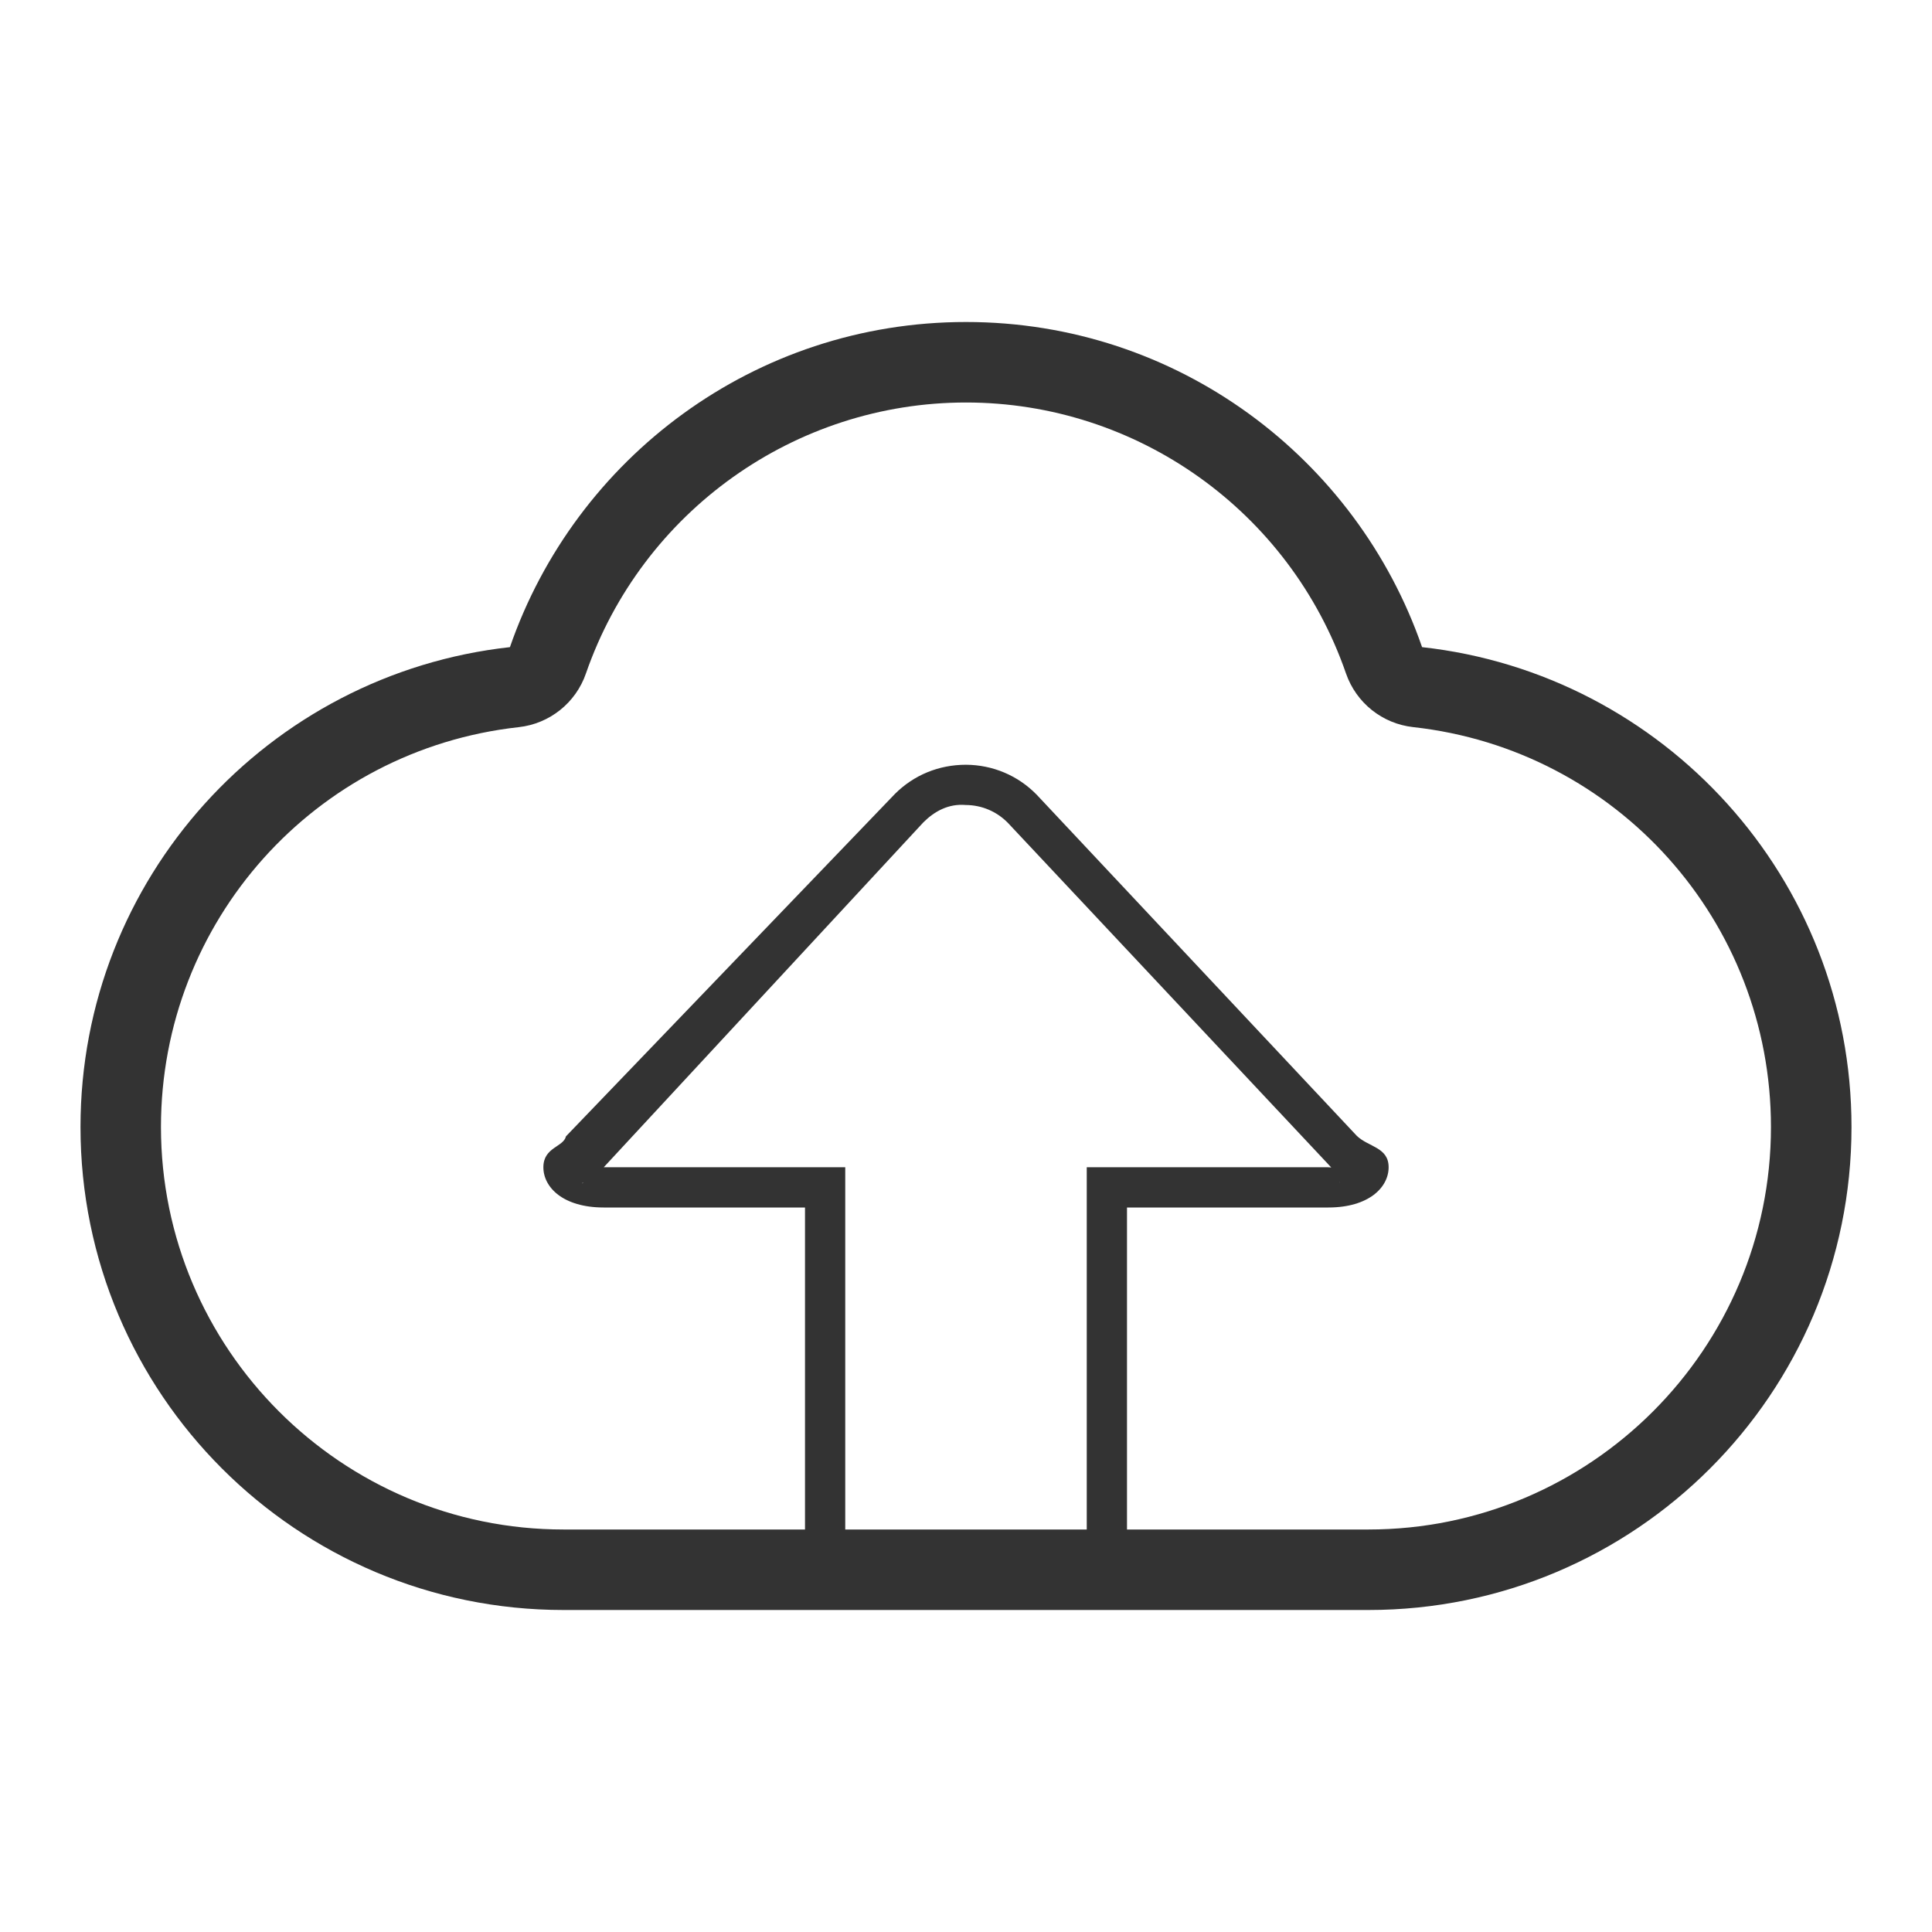 <?xml version="1.0" encoding="UTF-8"?>
<svg width="48px" height="48px" viewBox="0 0 48 48" version="1.1" xmlns="http://www.w3.org/2000/svg" xmlns:xlink="http://www.w3.org/1999/xlink">
    <!-- Generator: Sketch 47.1 (45422) - http://www.bohemiancoding.com/sketch -->
    <title>Slice</title>
    <desc>Created with Sketch.</desc>
    <defs></defs>
    <g id="切图" stroke="none" stroke-width="1" fill="none" fill-rule="evenodd">
        <g id="银行存款业务预测" transform="translate(2, 8)" fill-rule="nonzero" fill="#333333">
            <path d="M33.331,8.078 C31.704,3.379 27.251,0 22,0 C16.748,0 12.296,3.379 10.669,8.078 C4.668,8.741 0,13.823 0,20 C0,26.627 5.373,32 12,32 L32,32 C38.627,32 44,26.627 44,20 C44,13.823 39.331,8.741 33.331,8.078 Z M25,30 L19,30 L19,21 L13,21 C12.634,21 12.5,21.401 12.467,21.401 C12.463,21.363 12.742,21.259 13,21 L20.94,12.432 C21.221,12.151 21.573,11.963 21.993,12 C22.391,12.002 22.763,12.16 23.041,12.444 L30.994,20.919 C31.259,21.19 31.294,21.359 31.292,21.381 C31.274,21.406 31.373,21 30.994,21 L25,21 L25,30 Z M32,30 L26,30 L26,22 L31,22 C32.007,22 32.5,21.5 32.5,21 C32.5,20.5 32,20.5 31.71,20.22 L23.757,11.745 C23.292,11.268 22.667,11.004 22,11 C21.323,11 20.702,11.257 20.234,11.725 L12.061,20.232 C12,20.5 11.5,20.5 11.5,21 C11.5,21.5 11.992,22 13,22 L18,22 L18,30 L11.999,30 C6.485,30 1.999,25.514 1.999,20 C1.999,14.896 5.82,10.626 10.887,10.066 C11.655,9.981 12.305,9.462 12.557,8.733 C13.953,4.706 17.747,2 22,2 C26.253,2 30.047,4.705 31.441,8.732 C31.694,9.462 32.344,9.981 33.111,10.065 C38.178,10.625 41.999,14.896 41.999,19.999 C42,25.514 37.514,30 32,30 Z" id="对象存储服务OBS"></path>
        </g>
    </g>
</svg>